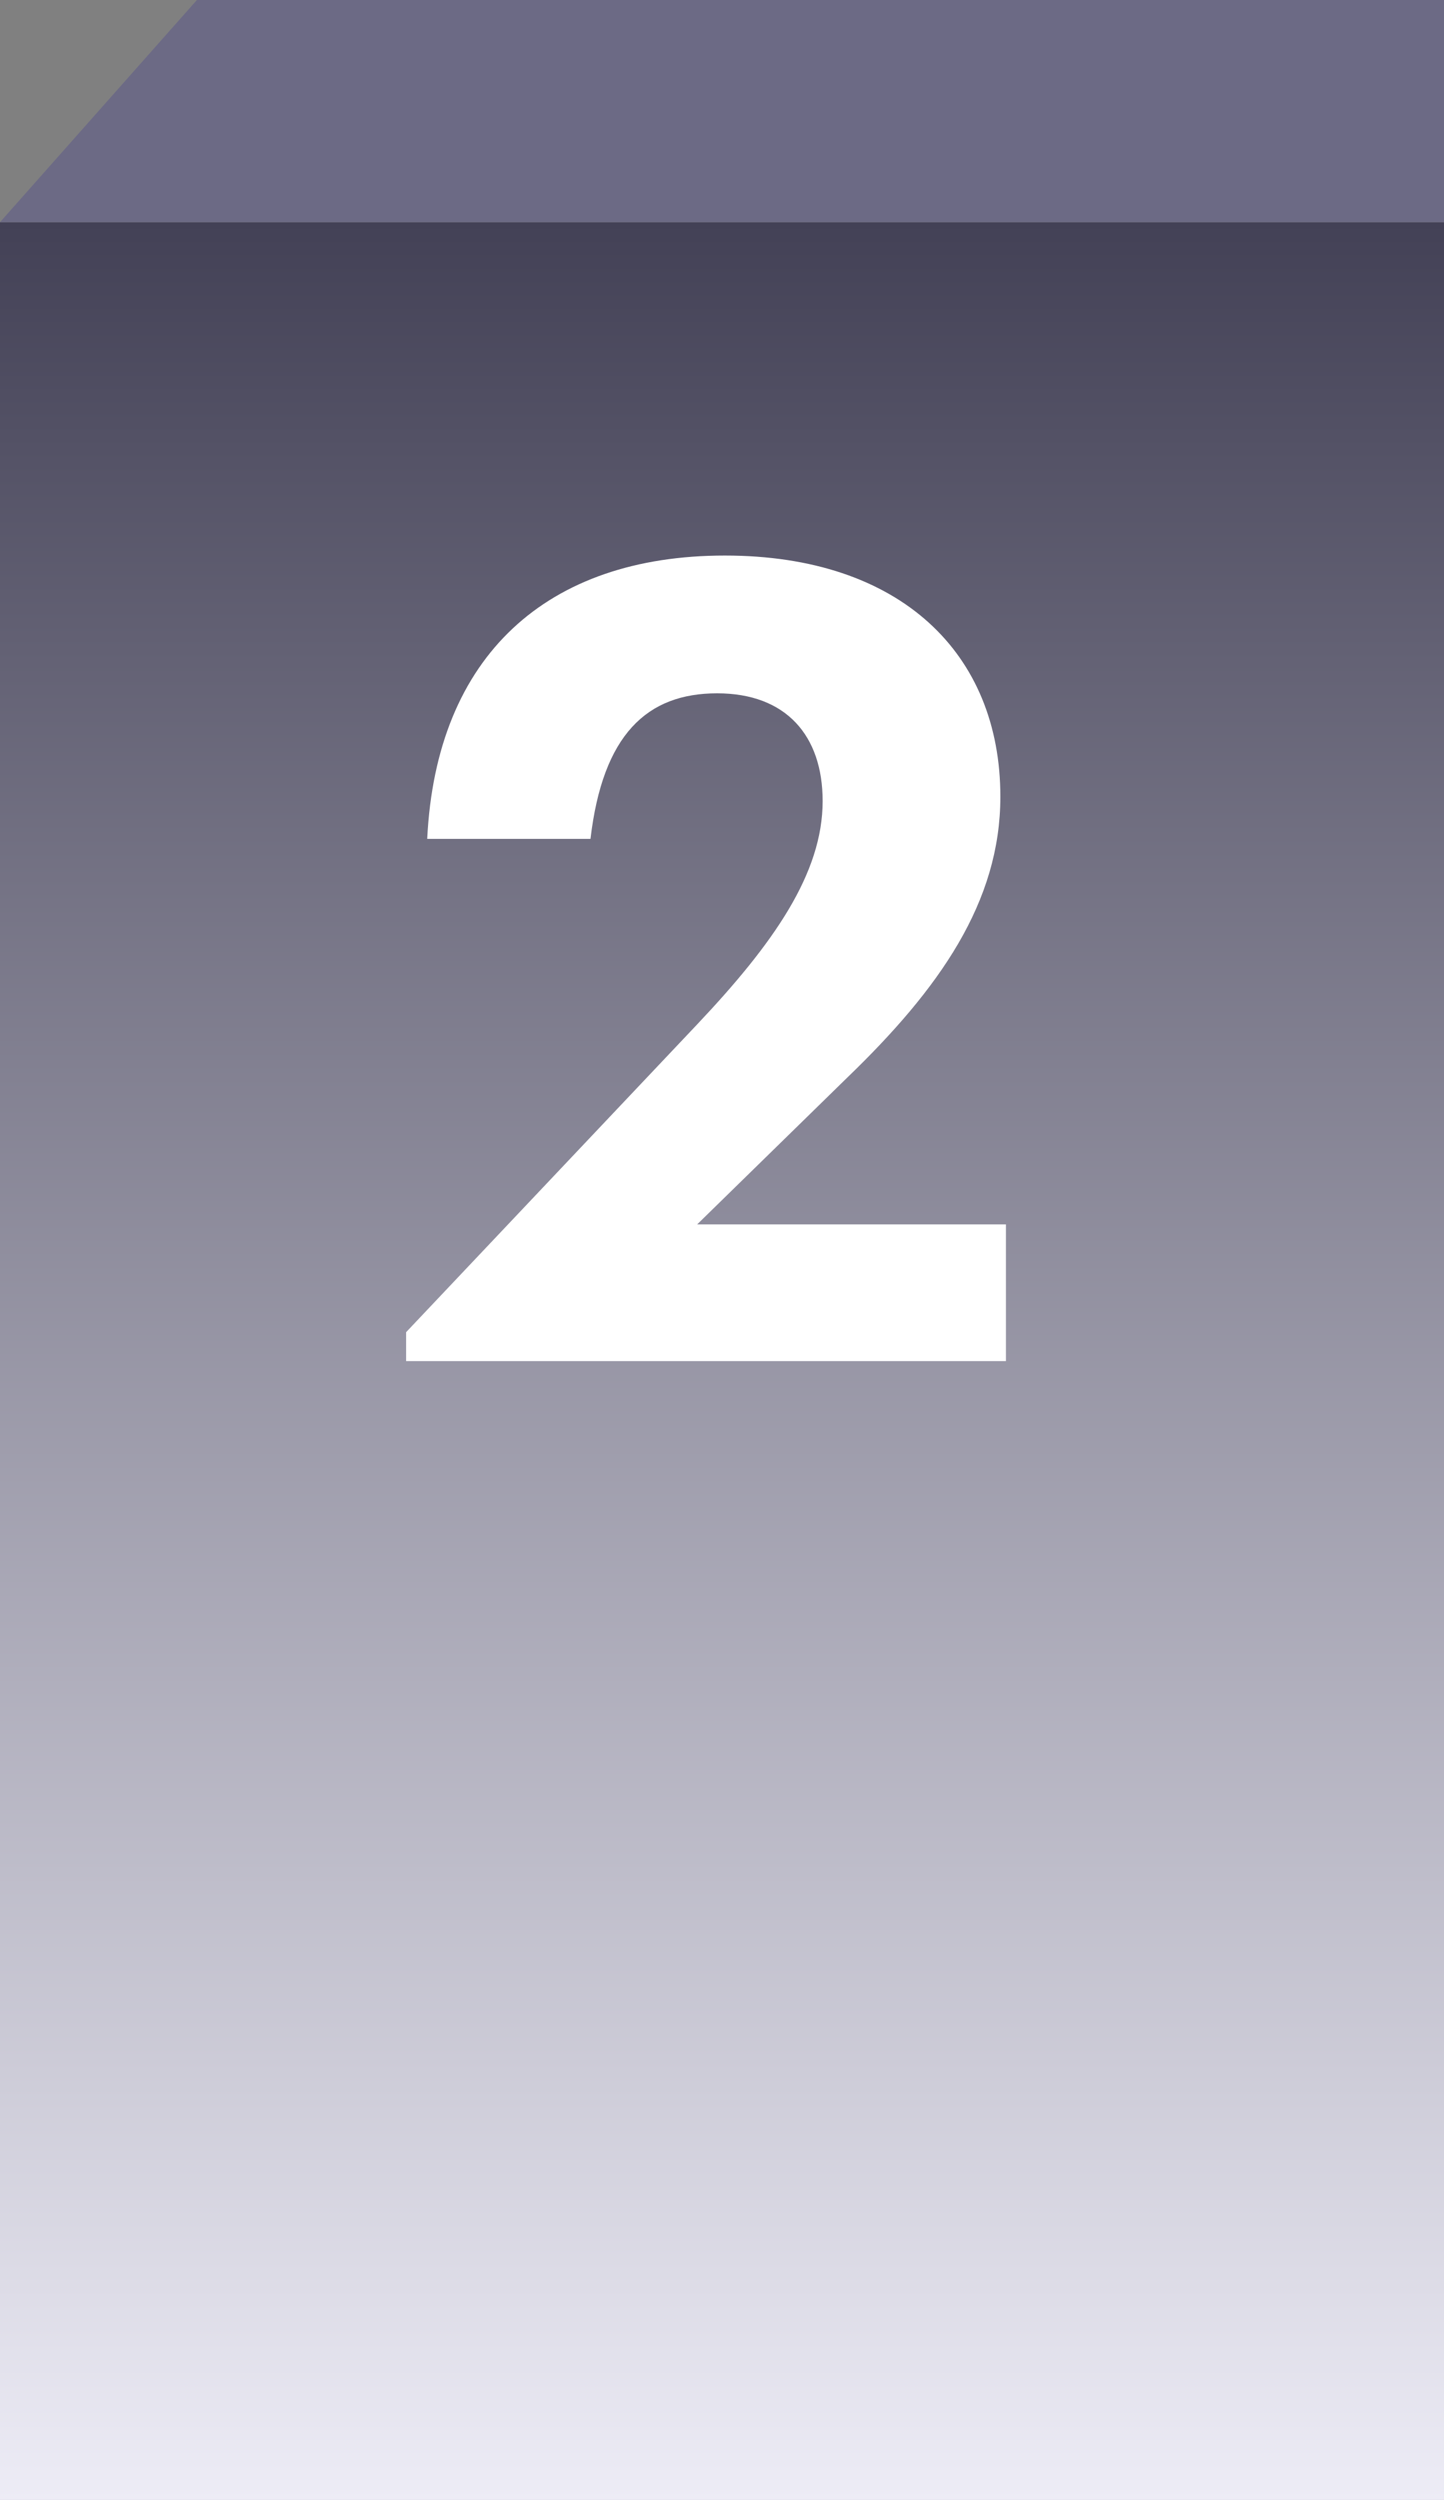 <svg width="104" height="180" viewBox="0 0 104 180" fill="none" xmlns="http://www.w3.org/2000/svg">
<rect x="0" y="0" width="104" height="180" fill="#808080" stroke="none"/>
<rect y="16" width="104" height="164" fill="url(#paint0_linear_302_2436)"/>
<path d="M14.182 0H104V16H0L14.182 0Z" fill="#6C6A85"/>
<path d="M29.249 98H72.449V88.16H50.209L61.009 77.6C67.649 71.2 72.049 64.96 72.049 57.36C72.049 47.04 64.849 40 52.209 40C39.409 40 31.409 47.2 30.769 60.4H42.529C43.409 52.88 46.609 49.92 51.649 49.92C56.609 49.92 59.249 52.96 59.249 57.68C59.249 62.88 55.729 67.92 50.209 73.76L29.249 95.92V98Z" fill="white"/>
<defs>
<linearGradient id="paint0_linear_302_2436" x1="52" y1="16" x2="52" y2="180" gradientUnits="userSpaceOnUse">
<stop stop-color="#434156"/>
<stop offset="1" stop-color="#EDECF6"/>
</linearGradient>
</defs>
</svg>
